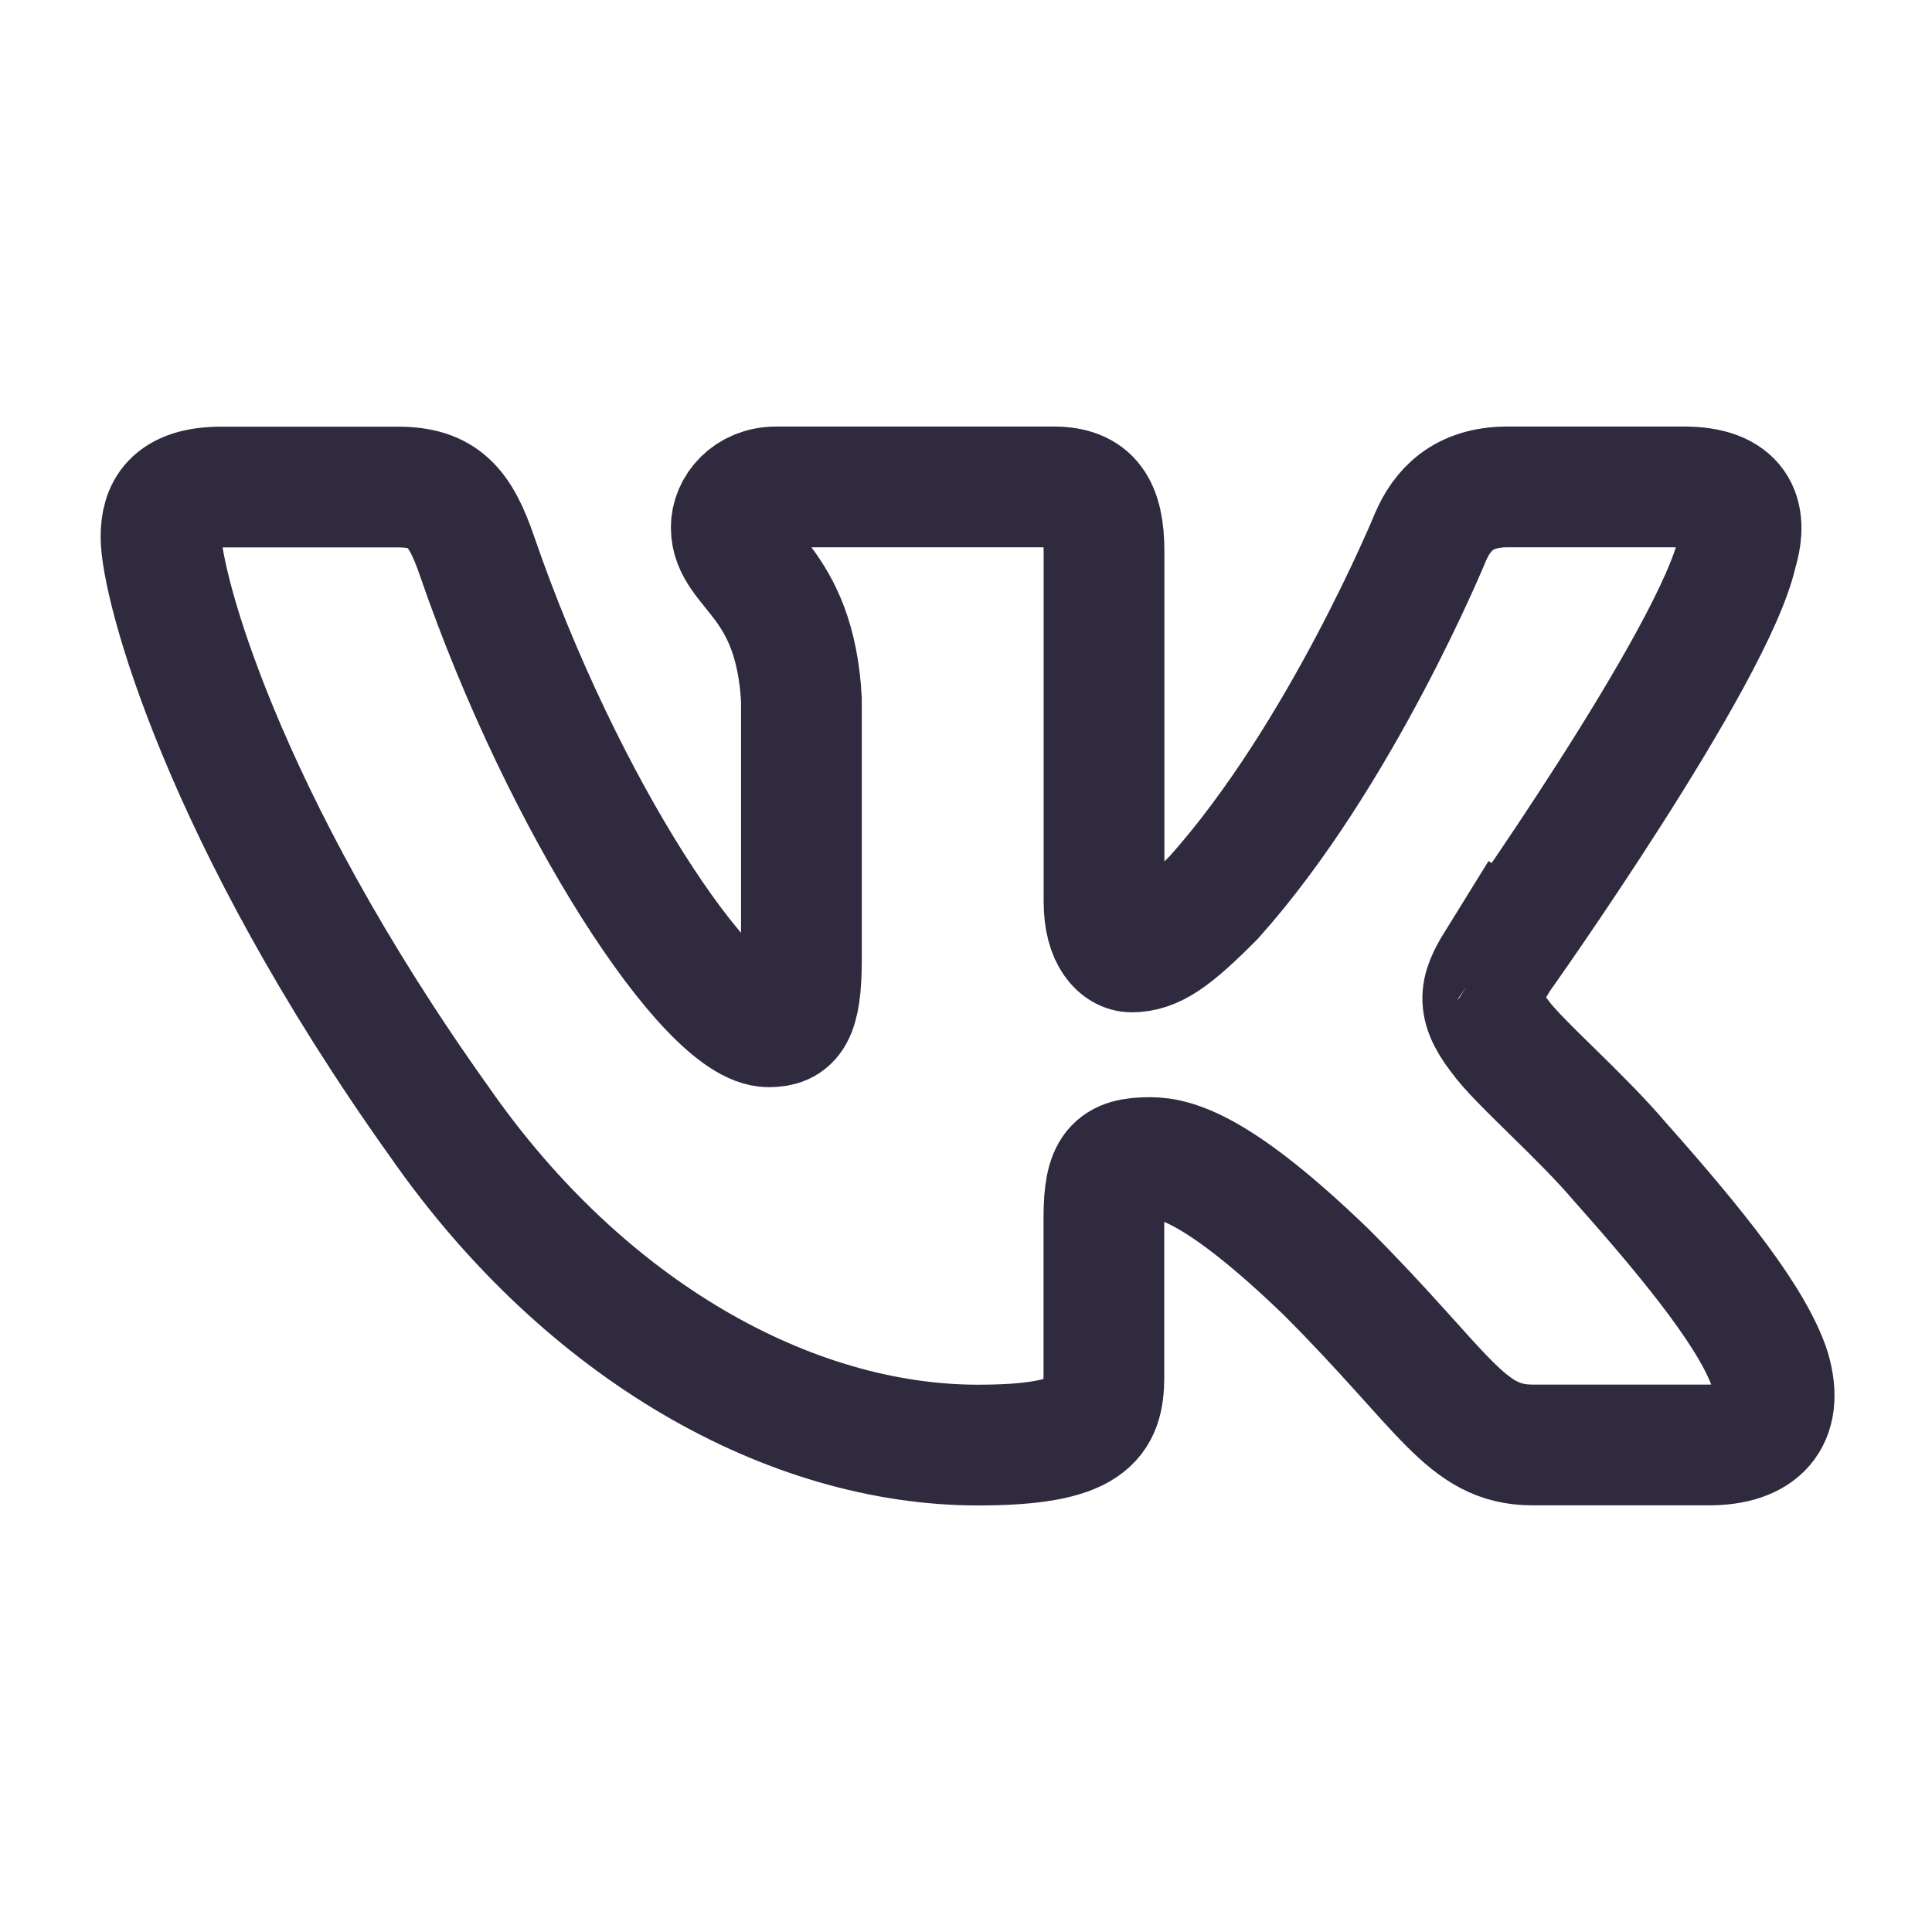 <svg
  width='32'
  height='32'
  viewBox='0 0 32 32'
  fill='none'
  xmlns='http://www.w3.org/2000/svg'
>
  <path
    d='M28.772 9.14C28.959 8.52 28.772 8.065 27.89 8.065H24.966C24.222 8.065 23.882 8.459 23.695 8.891C23.695 8.891 22.208 12.516 20.102 14.867C19.422 15.551 19.111 15.767 18.74 15.767C18.555 15.767 18.286 15.551 18.286 14.931V9.14C18.286 8.396 18.071 8.065 17.451 8.065H12.856C12.392 8.065 12.112 8.409 12.112 8.737C12.112 9.441 13.166 9.604 13.274 11.588V15.892C13.274 16.835 13.104 17.007 12.731 17.007C11.74 17.007 9.33 13.368 7.899 9.203C7.62 8.393 7.339 8.067 6.592 8.067H3.67C2.834 8.067 2.667 8.46 2.667 8.892C2.667 9.668 3.658 13.508 7.282 18.587C9.698 22.055 13.099 23.935 16.198 23.935C18.055 23.935 18.284 23.517 18.284 22.797V20.176C18.284 19.341 18.462 19.173 19.05 19.173C19.482 19.173 20.226 19.392 21.96 21.063C23.942 23.044 24.27 23.933 25.383 23.933H28.306C29.14 23.933 29.558 23.516 29.318 22.692C29.055 21.872 28.108 20.679 26.852 19.267C26.17 18.461 25.15 17.595 24.839 17.161C24.406 16.603 24.531 16.356 24.839 15.86C24.84 15.861 28.402 10.845 28.772 9.14V9.14Z'
    stroke='#302A3E'
    stroke-width='2'
  />
</svg>

